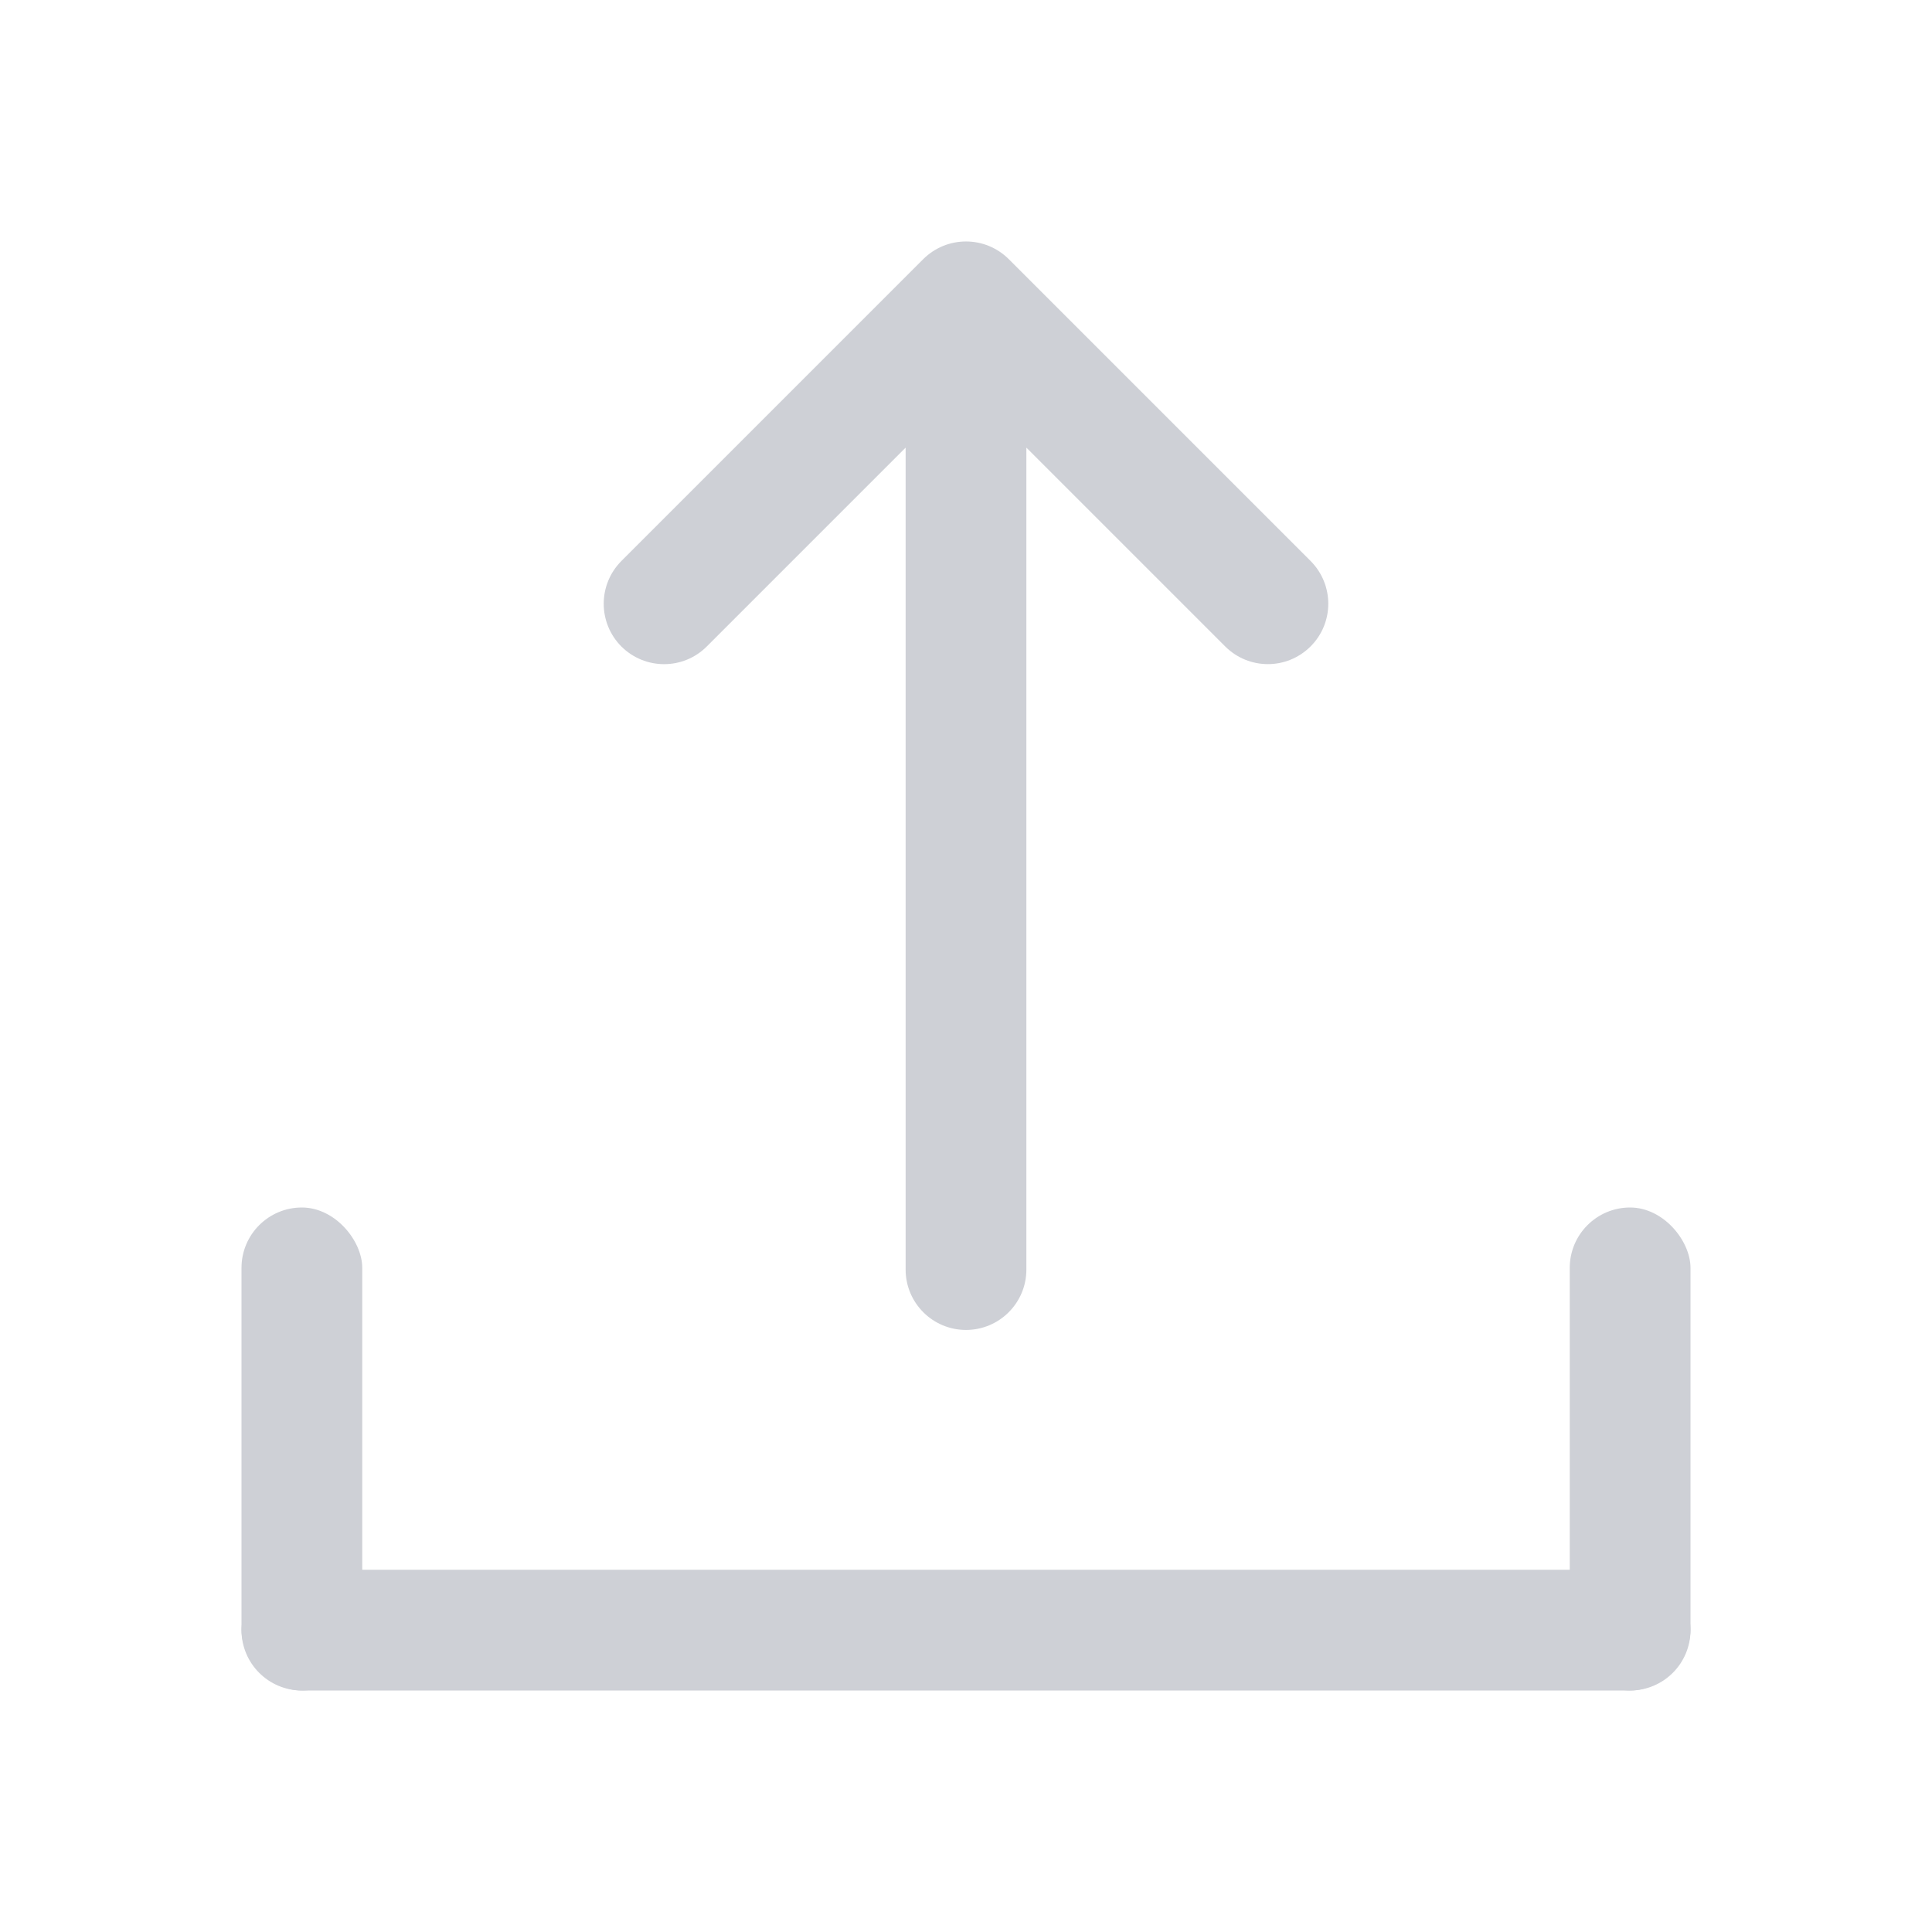 <svg width="16" height="16" viewBox="0 0 16 16" fill="none" xmlns="http://www.w3.org/2000/svg">
<path fill-rule="evenodd" clip-rule="evenodd" d="M10.854 4.646C11.049 4.842 11.049 5.158 10.854 5.353C10.658 5.549 10.342 5.549 10.146 5.353L8.5 3.707L8.5 10.514C8.5 10.79 8.276 11.014 8 11.014C7.724 11.014 7.5 10.79 7.5 10.514L7.5 3.707L5.853 5.354C5.658 5.549 5.342 5.549 5.146 5.354C4.951 5.158 4.951 4.842 5.146 4.646L7.646 2.146C7.842 1.951 8.158 1.951 8.354 2.146L10.854 4.646Z" fill="#CED0D6"/>
<rect width="12" height="1" rx="0.5" transform="matrix(1 0 0 -1 2 14)" fill="#CED0D6"/>
<rect x="2" y="10" width="1" height="4" rx="0.5" fill="#CED0D6"/>
<rect x="13" y="10" width="1" height="4" rx="0.5" fill="#CED0D6"/>
</svg>
